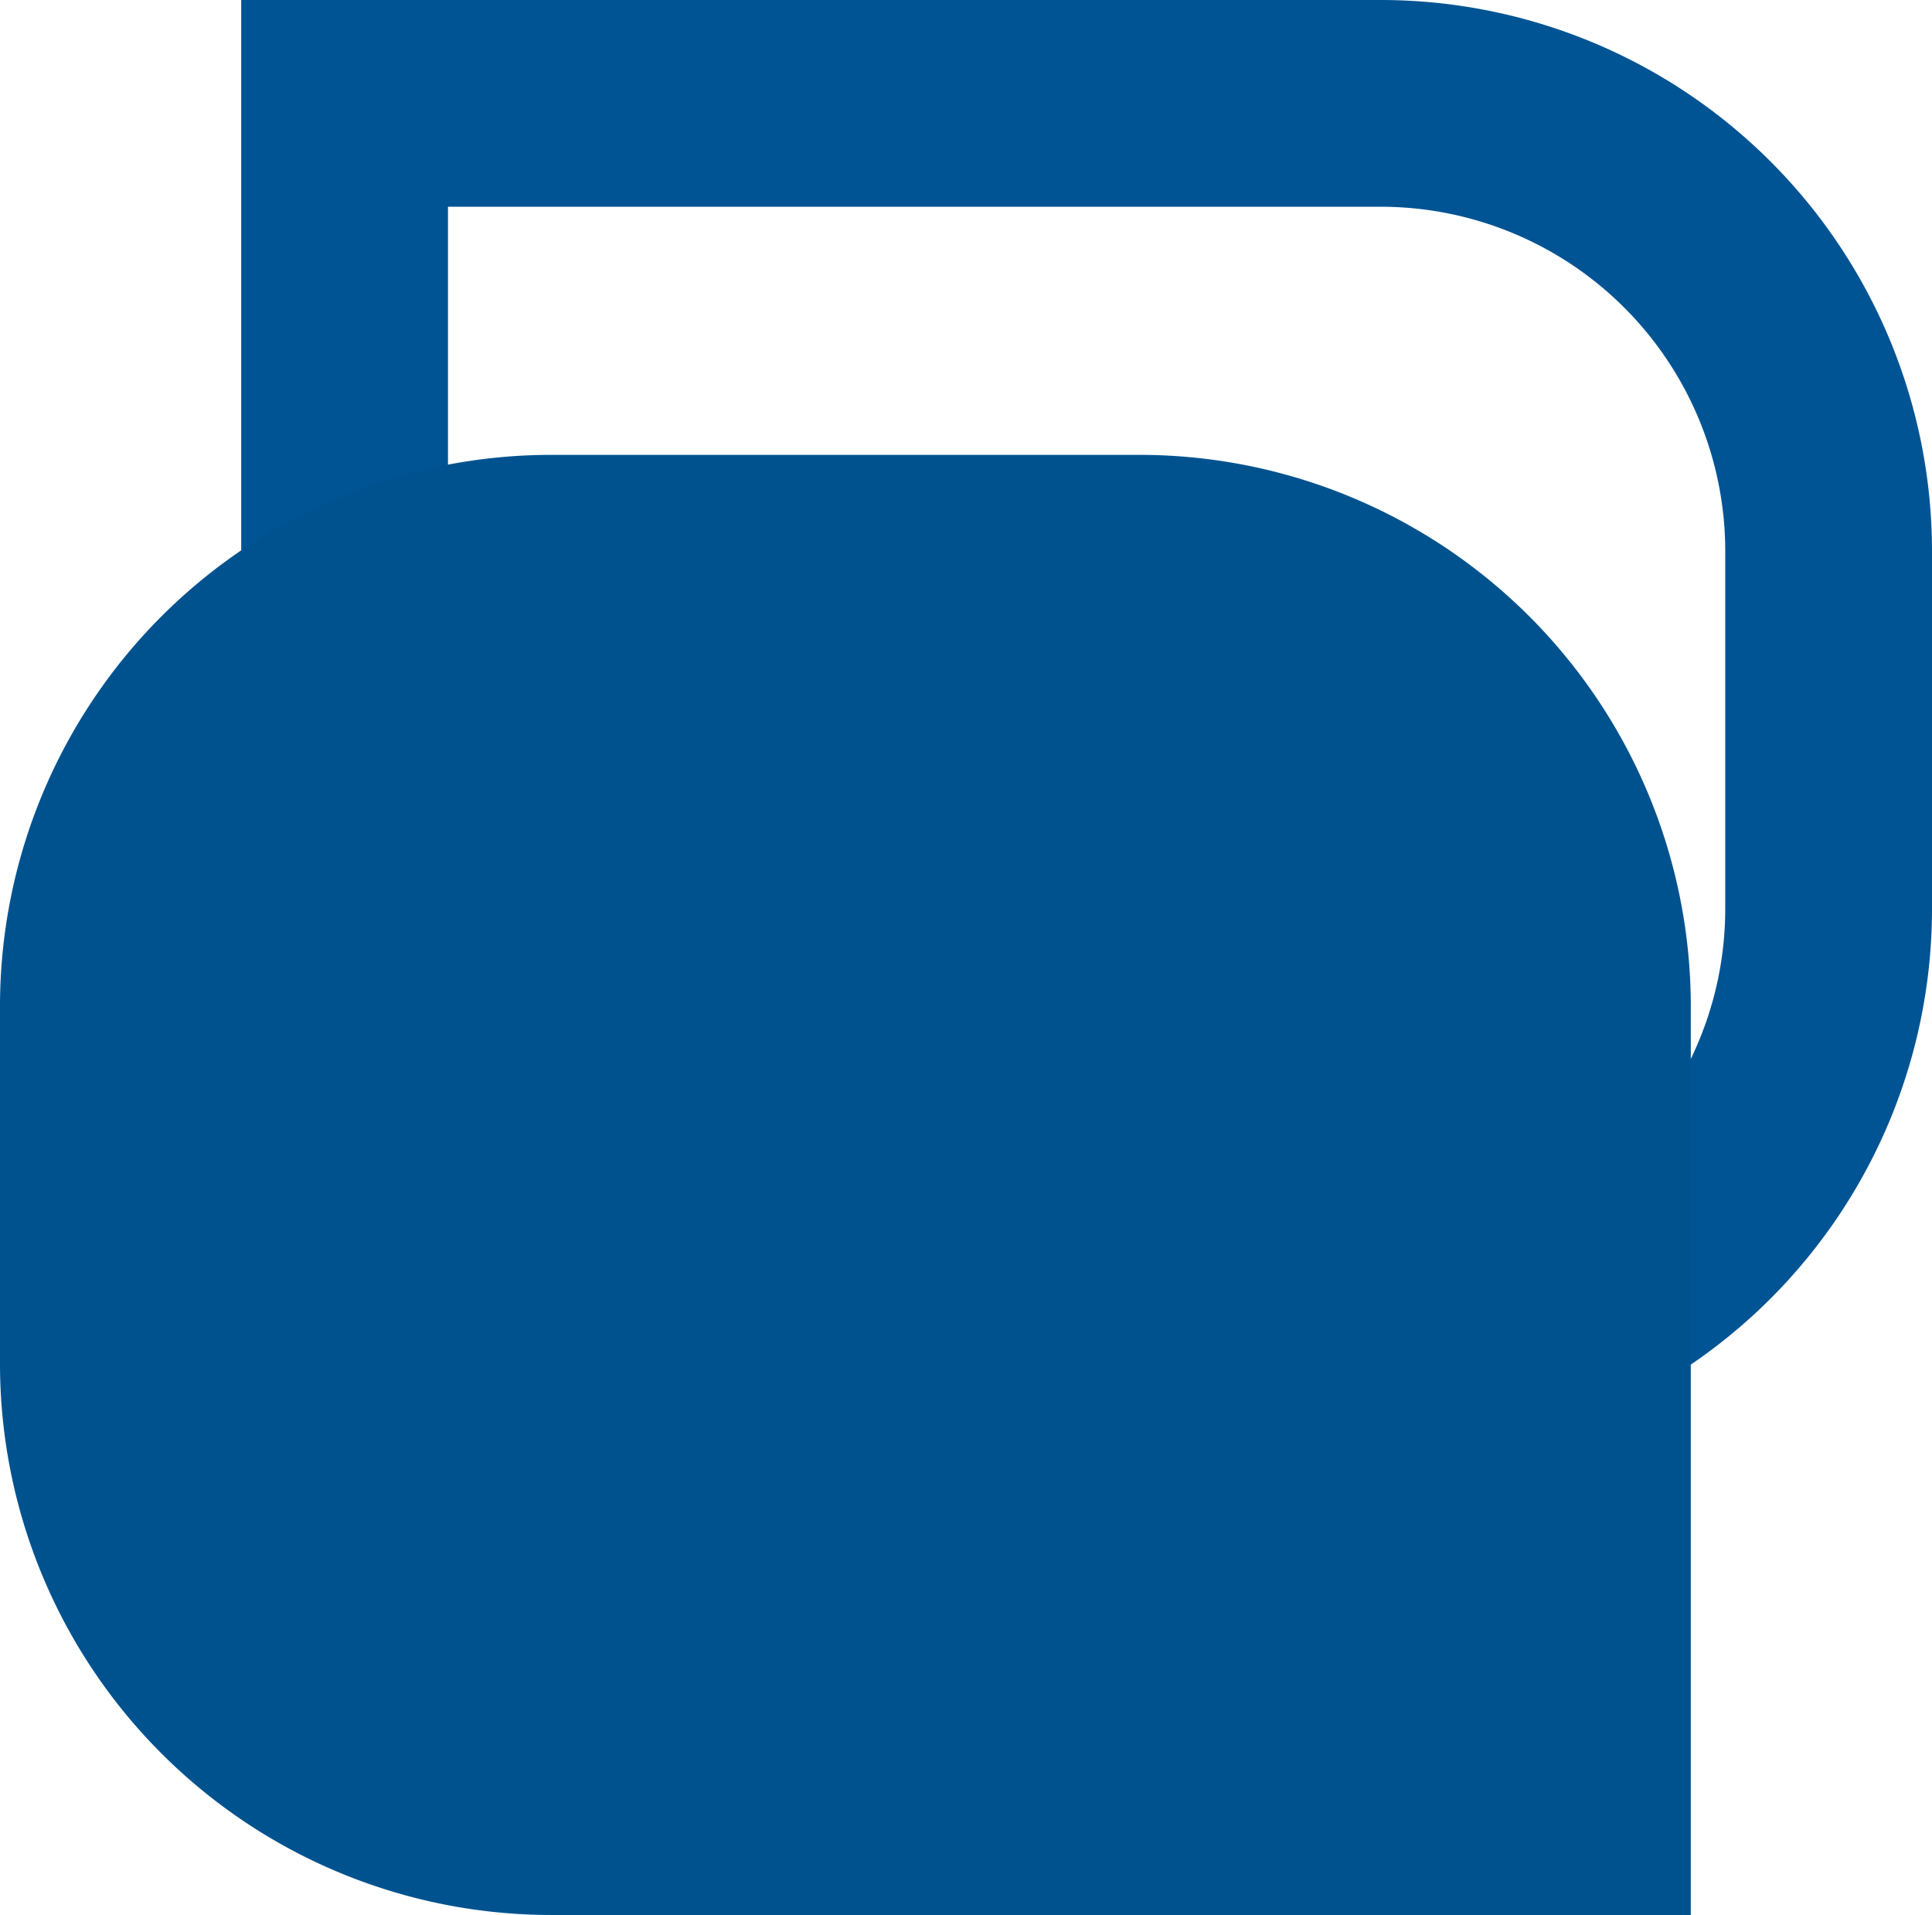 <svg xmlns="http://www.w3.org/2000/svg" width="28.033" height="27.786" viewBox="0 0 28.033 27.786">
  <g id="Group_9952" data-name="Group 9952" transform="translate(-11392.5 -5050.214)">
    <g id="Group_8808" data-name="Group 8808" transform="translate(11392.5 5050.214)">
      <g id="Rectangle_5462" data-name="Rectangle 5462" transform="translate(3.5)" fill="none" stroke="#005494" stroke-width="3">
        <path d="M0,0H16.533a8,8,0,0,1,8,8v5.186a8,8,0,0,1-8,8H8a8,8,0,0,1-8-8V0A0,0,0,0,1,0,0Z" stroke="none"/>
        <path d="M1.5,1.5H16.533a6.5,6.5,0,0,1,6.5,6.5v5.186a6.5,6.5,0,0,1-6.5,6.5H8a6.5,6.5,0,0,1-6.5-6.5V1.5A0,0,0,0,1,1.5,1.5Z" fill="none"/>
      </g>
      <path id="Rectangle_5463" data-name="Rectangle 5463" d="M8,0h8.533a8,8,0,0,1,8,8V21.186a0,0,0,0,1,0,0H8a8,8,0,0,1-8-8V8A8,8,0,0,1,8,0Z" transform="translate(0 6.6)" fill="#00528f"/>
    </g>
  </g>
</svg>
